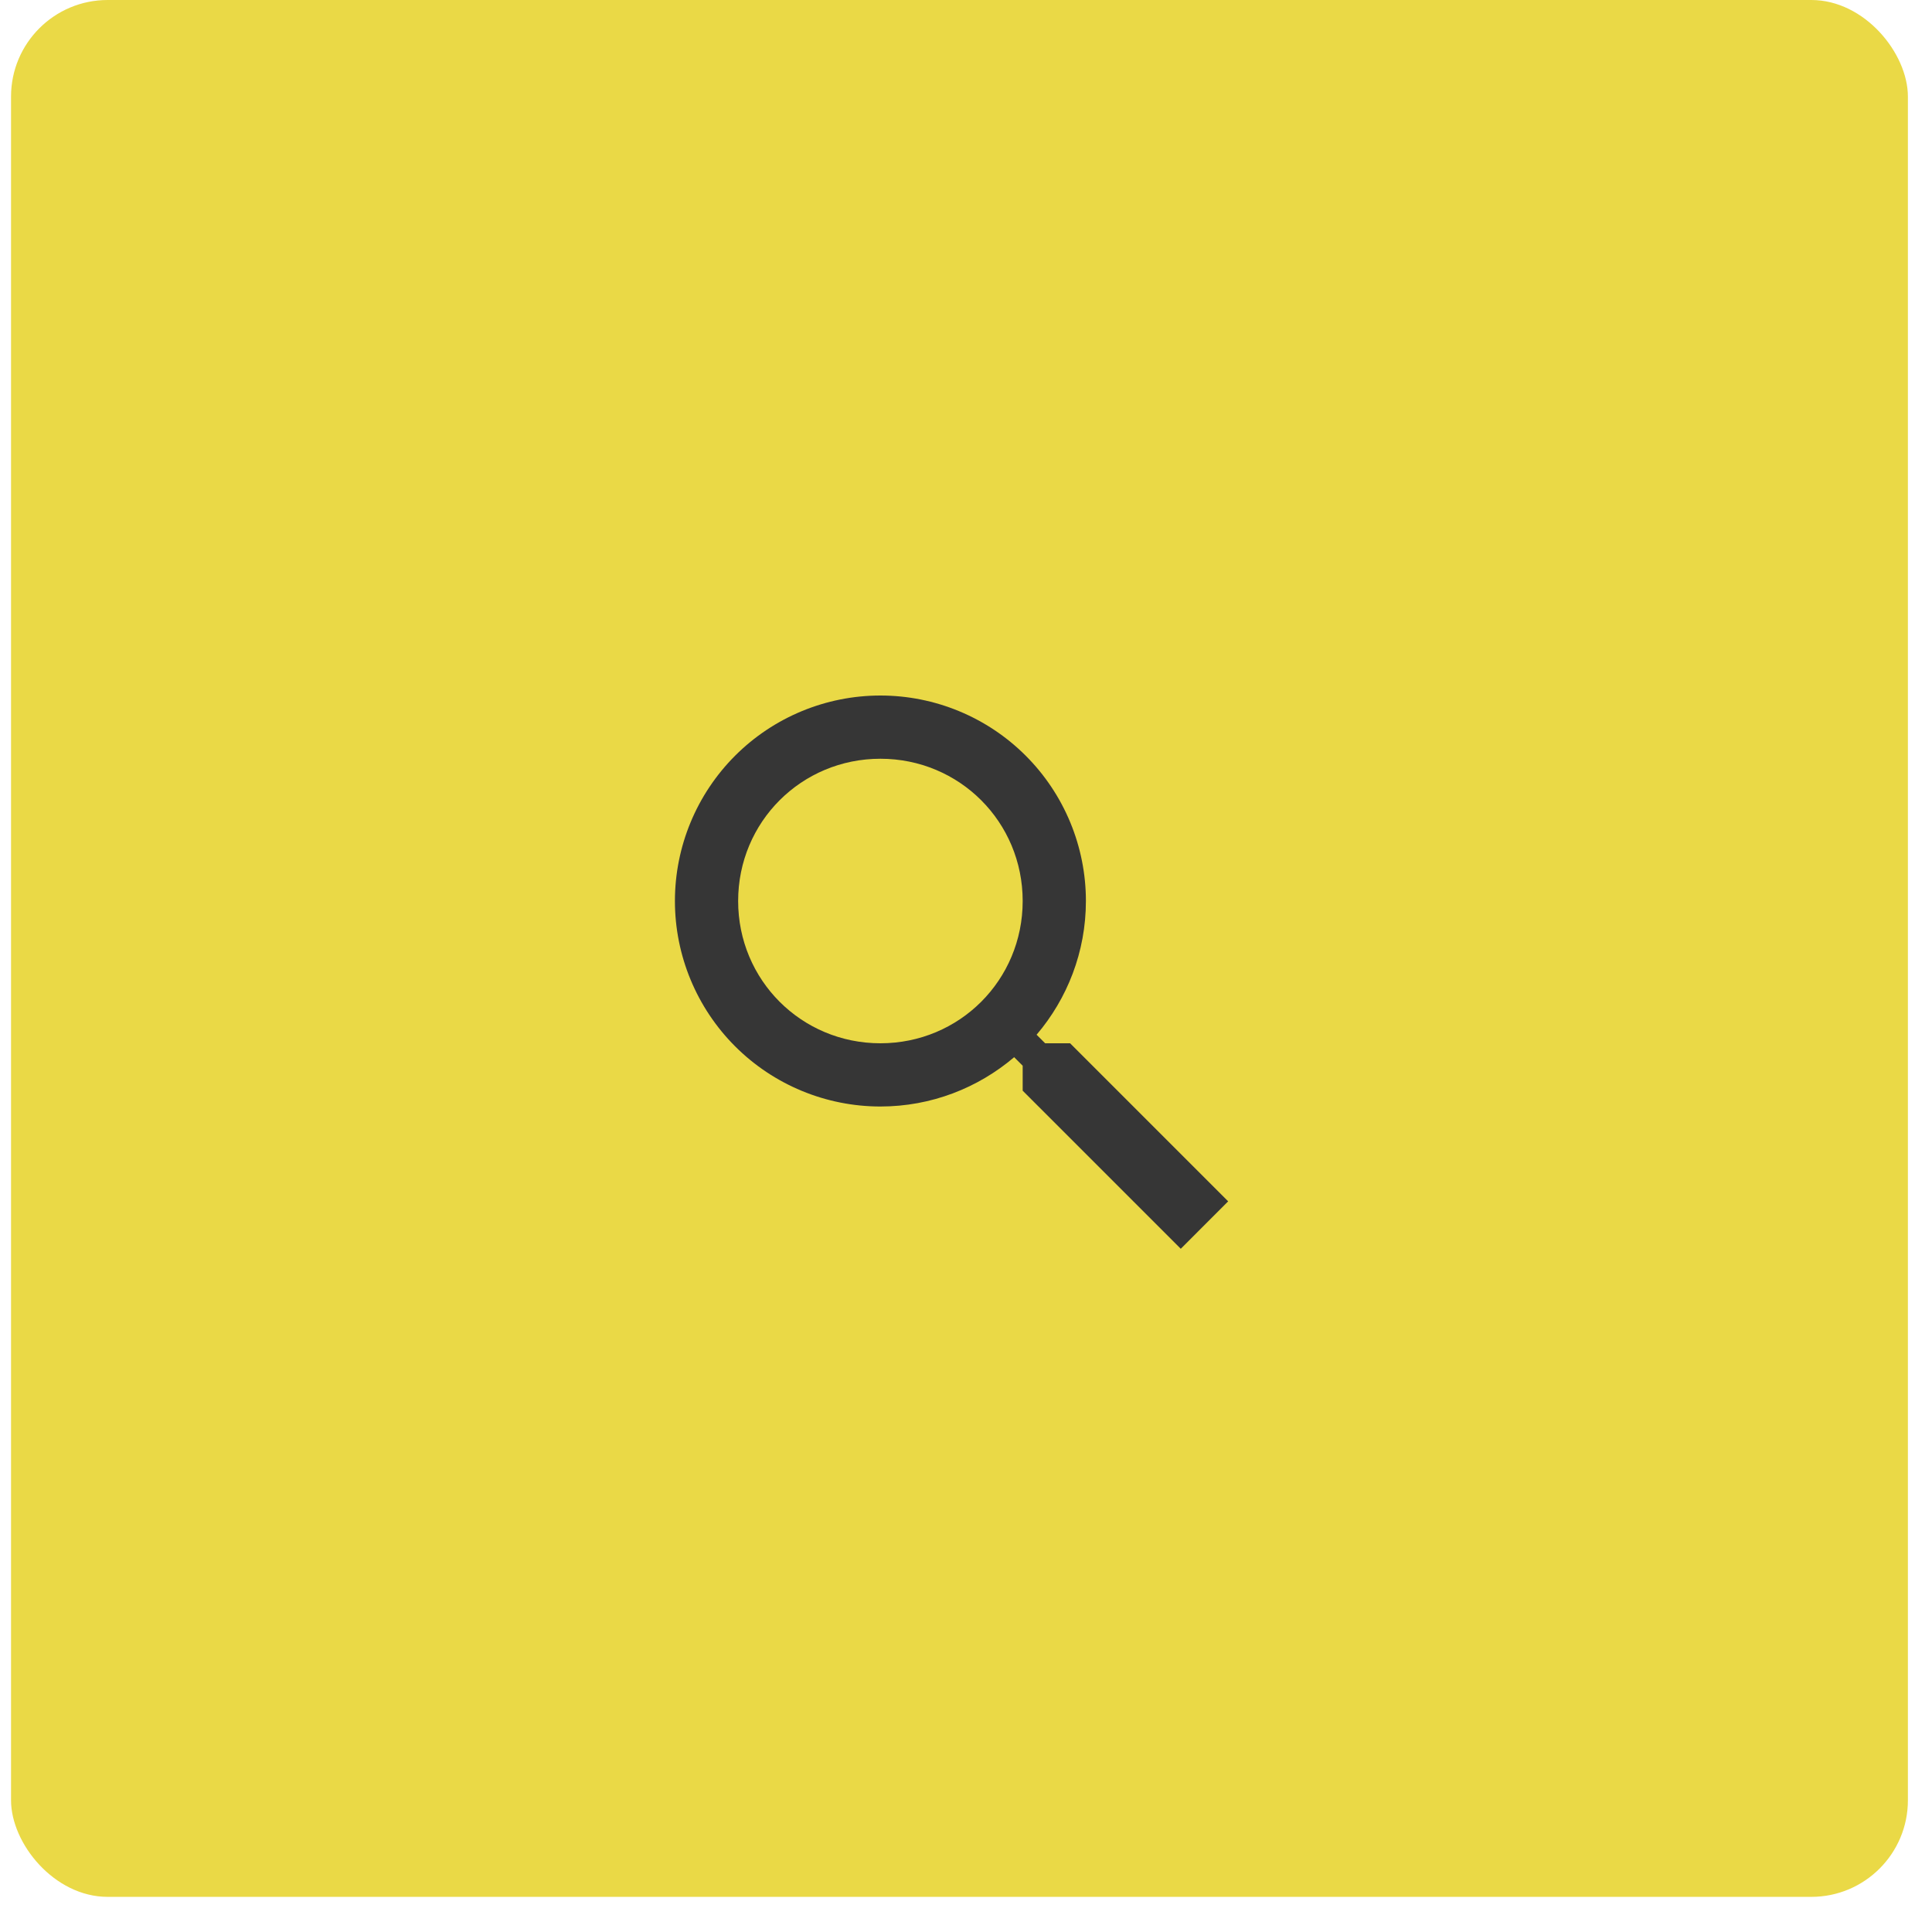             <svg
              viewBox="0 0 80 80"
              fill="none"
              xmlns="http://www.w3.org/2000/svg"
              
            >
              <rect
                x="0.457"
                width="78.545"
                height="78.545"
                rx="4"
                fill="#EAD946"
              />
              <rect
                width="31.418"
                height="31.418"
                transform="translate(24.02 24.873)"
                fill="#EAD946"
              />
              <path
                d="M36.456 28.8C38.713 28.8 40.877 29.696 42.473 31.292C44.069 32.888 44.965 35.052 44.965 37.309C44.965 39.416 44.193 41.354 42.923 42.846L43.277 43.2H44.311L50.856 49.745L48.893 51.709L42.347 45.163V44.129L41.994 43.776C40.501 45.046 38.564 45.818 36.456 45.818C34.2 45.818 32.035 44.922 30.439 43.326C28.844 41.73 27.947 39.566 27.947 37.309C27.947 35.052 28.844 32.888 30.439 31.292C32.035 29.696 34.2 28.8 36.456 28.8M36.456 31.418C33.184 31.418 30.565 34.036 30.565 37.309C30.565 40.582 33.184 43.2 36.456 43.2C39.729 43.2 42.347 40.582 42.347 37.309C42.347 34.036 39.729 31.418 36.456 31.418Z"
                fill="#363636"
              />
            </svg>